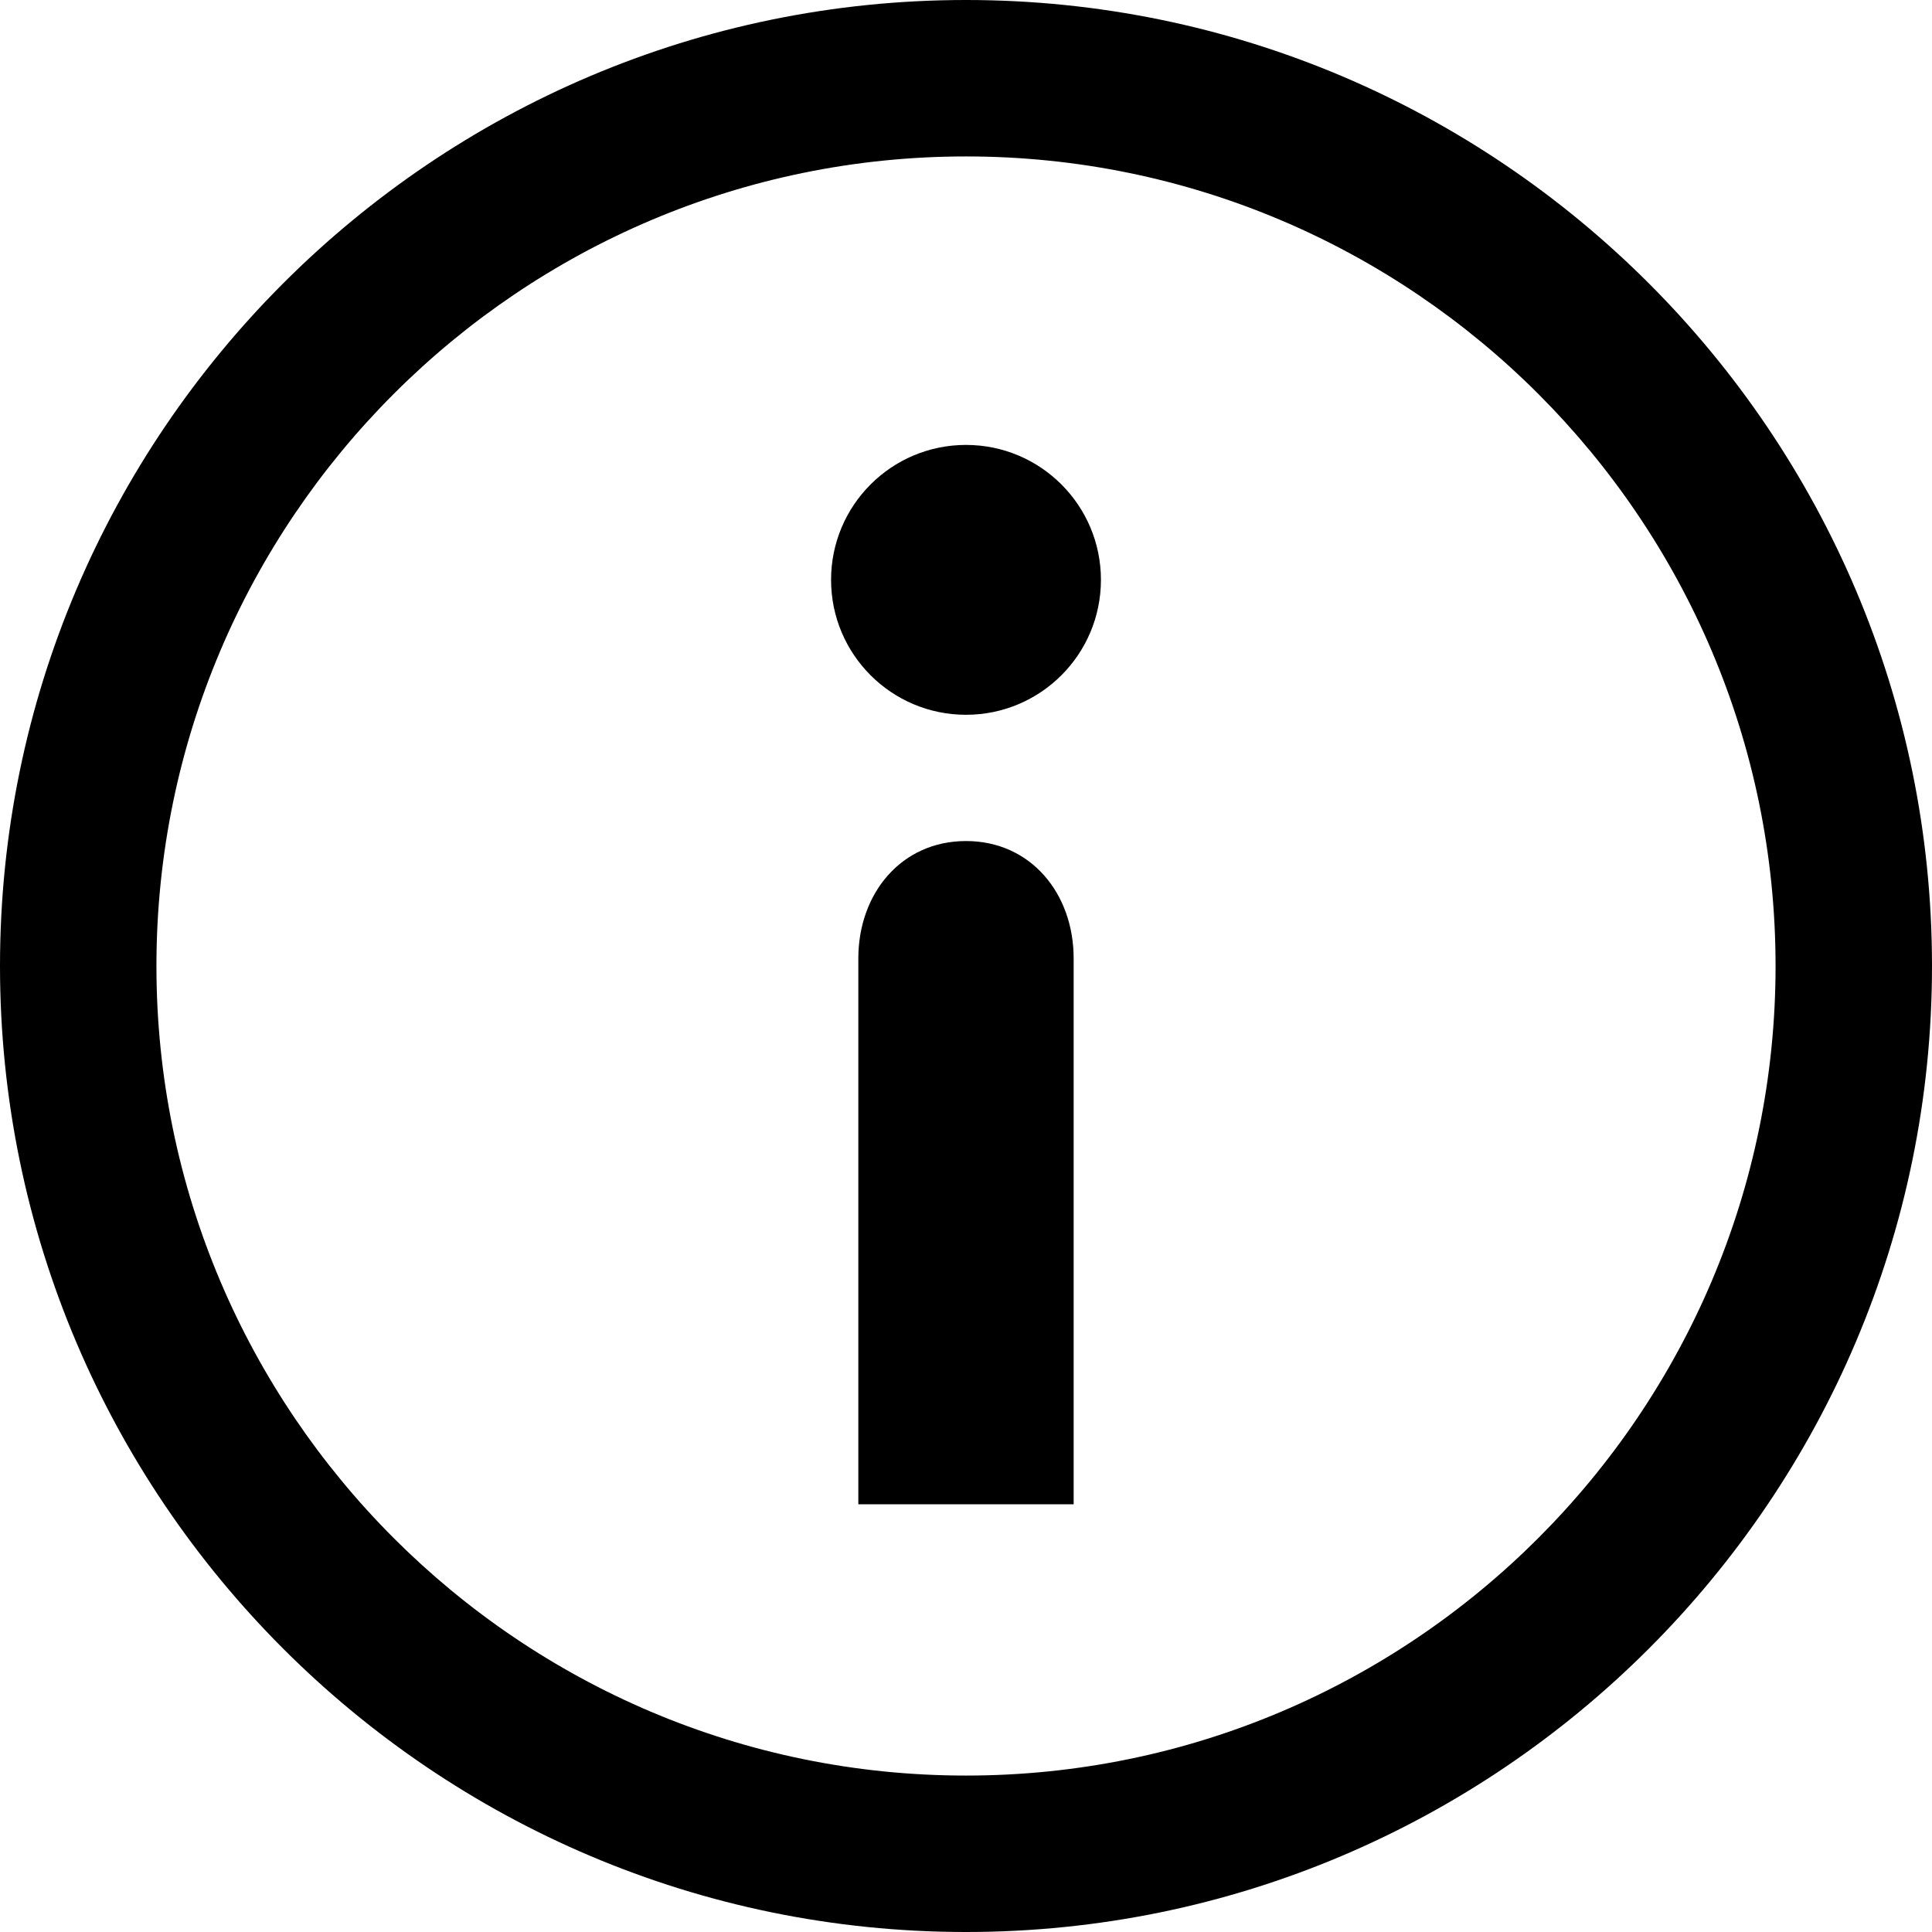 <svg xmlns="http://www.w3.org/2000/svg" viewBox="0 0 100 100"><path d="M50 100C22.43 100 0 77.57 0 50S22.43 0 50 0s50 22.43 50 50-22.43 50-50 50zm0-91.903C26.894 8.097 8.097 26.894 8.097 50S26.894 91.903 50 91.903 91.903 73.106 91.903 50 73.106 8.097 50 8.097z"/><path d="M50 43.532c-3.355 0-5.573 2.72-5.573 6.074v28.256h11.145V49.606c0-3.354-2.217-6.074-5.572-6.074z"/><circle cx="50" cy="30.013" r="6.984"/></svg>